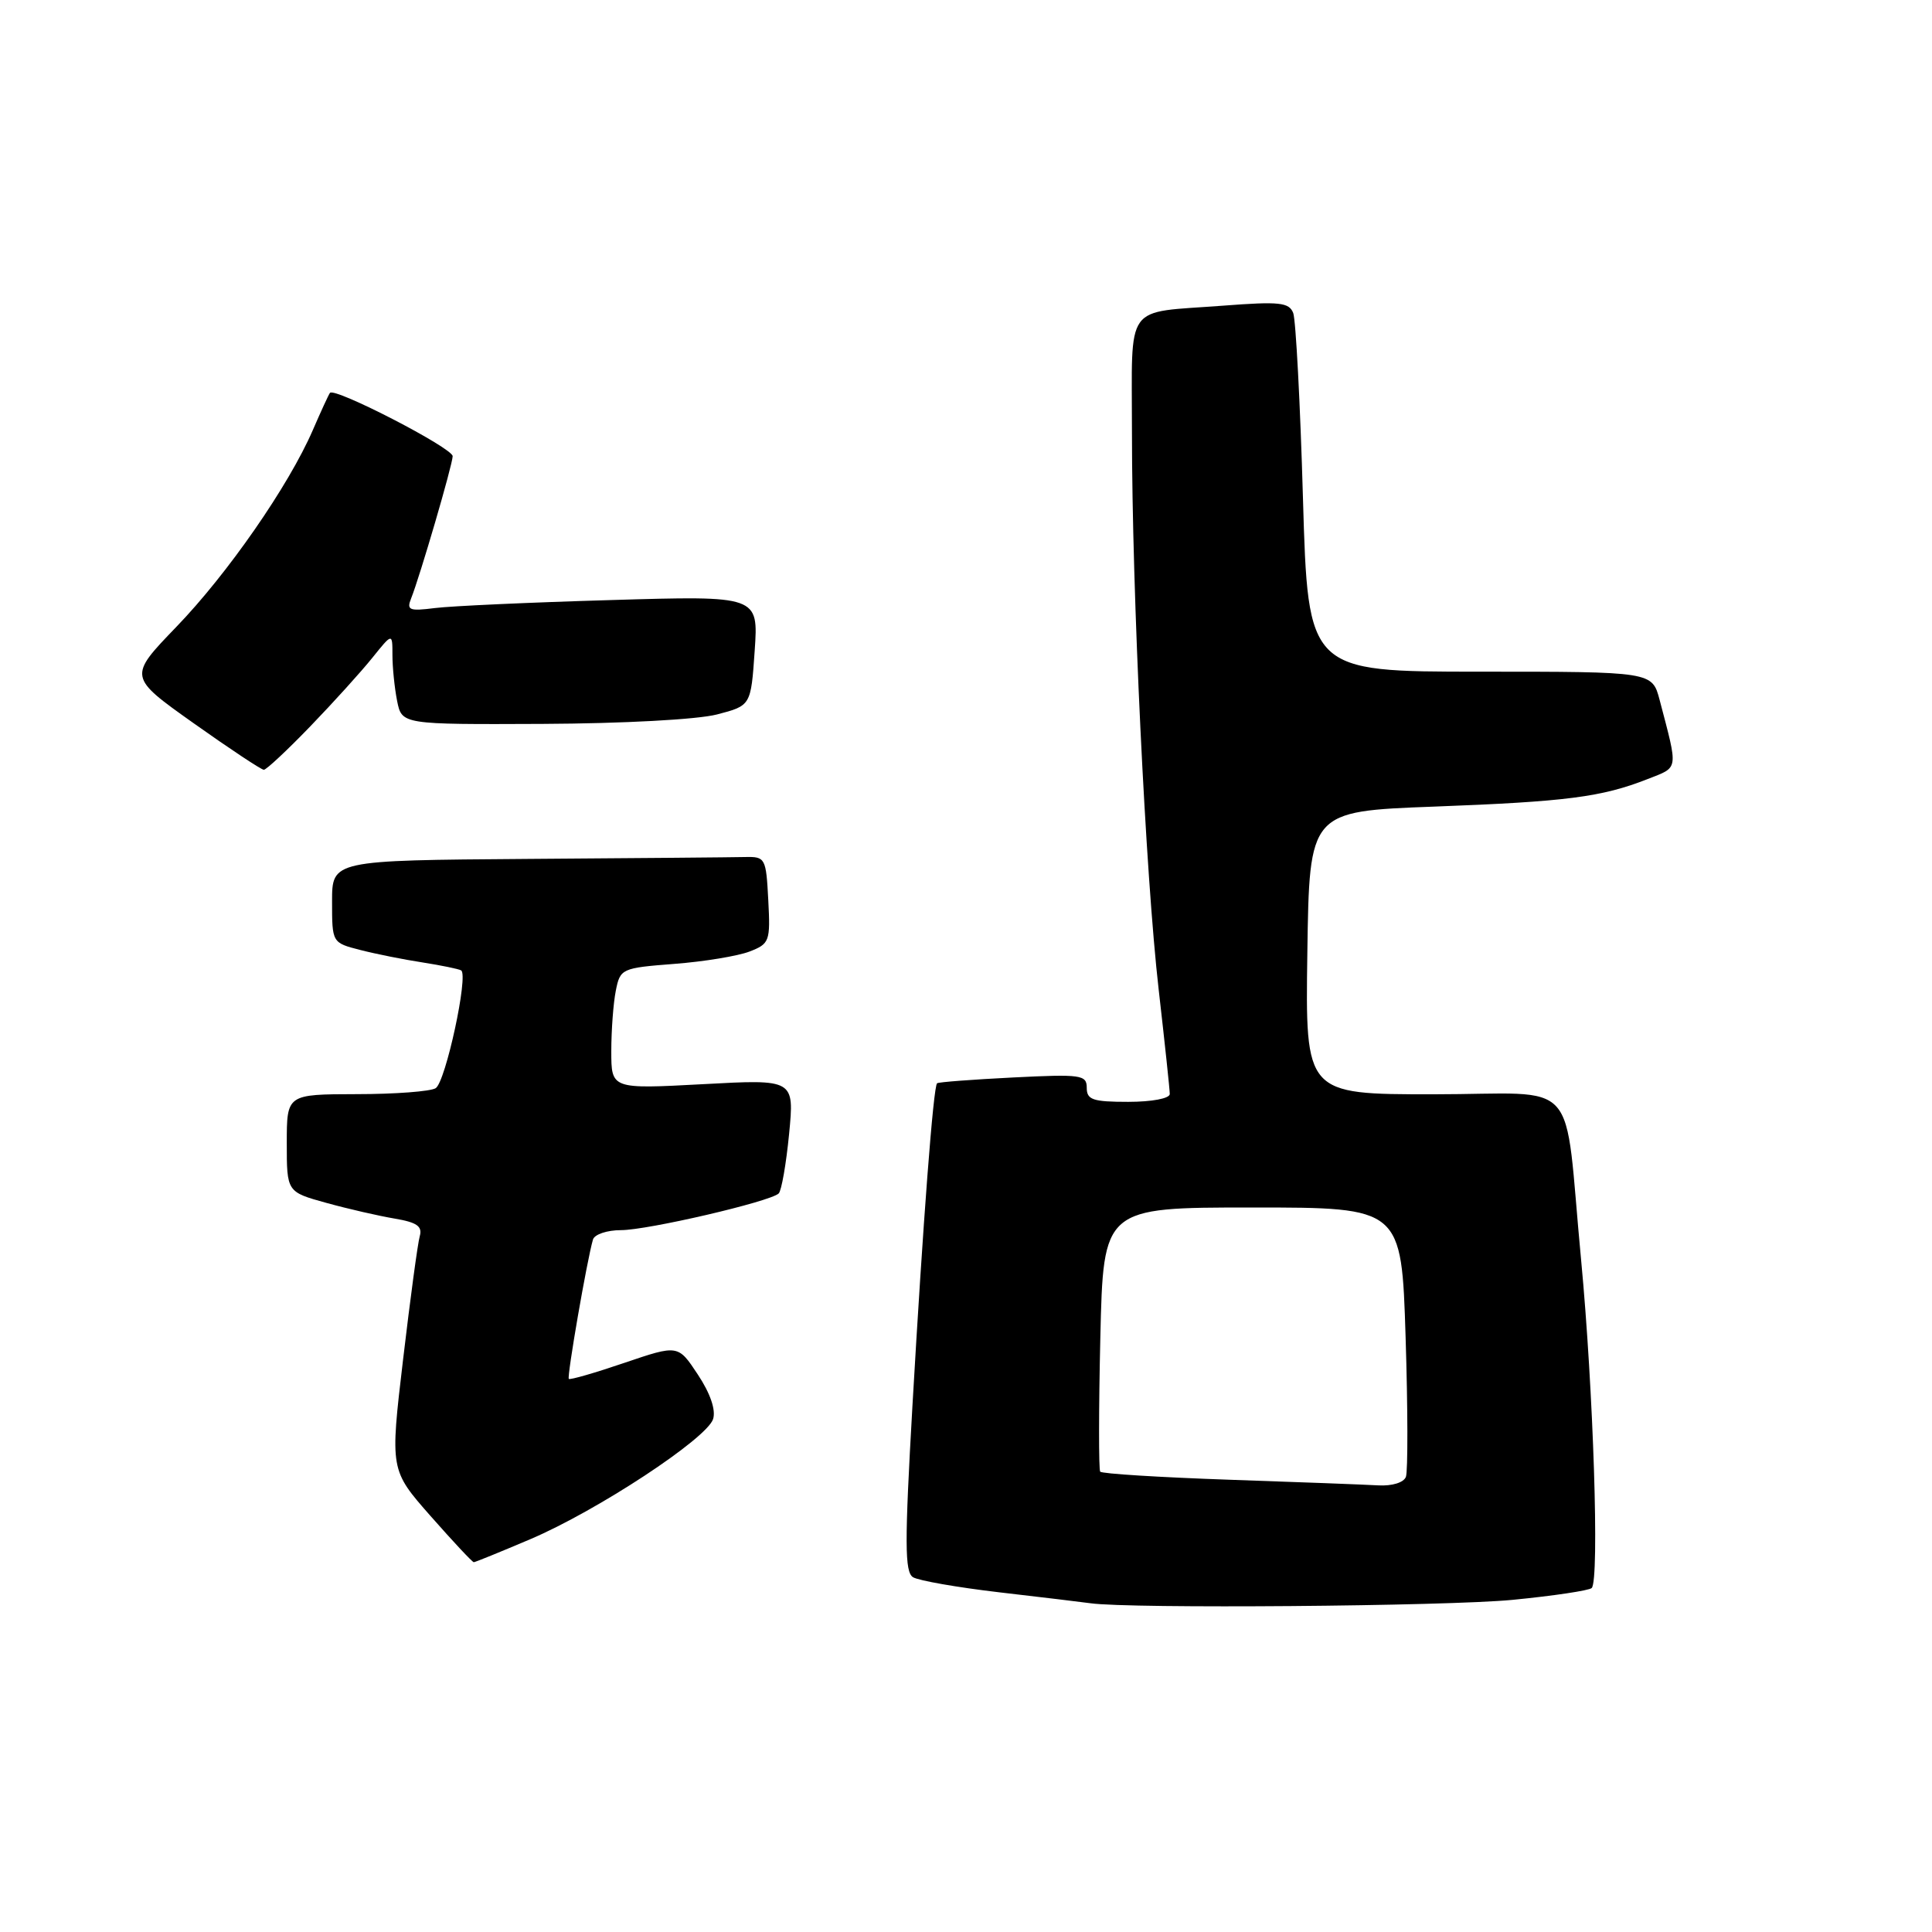 <?xml version="1.0" encoding="UTF-8" standalone="no"?>
<!DOCTYPE svg PUBLIC "-//W3C//DTD SVG 1.1//EN" "http://www.w3.org/Graphics/SVG/1.1/DTD/svg11.dtd" >
<svg xmlns="http://www.w3.org/2000/svg" xmlns:xlink="http://www.w3.org/1999/xlink" version="1.1" viewBox="0 0 256 256">
 <g >
 <path fill="currentColor"
d=" M 200.41 211.99 C 205.85 211.46 210.58 210.75 210.91 210.42 C 211.95 209.36 211.13 184.09 209.51 167.00 C 207.14 142.08 209.74 145.00 189.90 145.00 C 172.96 145.00 172.96 145.00 173.23 126.25 C 173.50 107.50 173.50 107.50 190.00 106.88 C 207.57 106.22 212.24 105.62 218.32 103.23 C 222.48 101.59 222.39 102.21 219.91 92.75 C 218.92 89.00 218.92 89.00 196.12 89.00 C 173.32 89.00 173.32 89.00 172.65 66.06 C 172.29 53.45 171.70 42.39 171.36 41.48 C 170.81 40.07 169.56 39.93 162.11 40.50 C 148.78 41.52 150.00 39.82 149.99 57.32 C 149.99 78.43 151.79 116.02 153.54 131.21 C 154.34 138.20 155.00 144.39 155.00 144.96 C 155.00 145.55 152.65 146.00 149.50 146.00 C 144.80 146.00 144.00 145.73 144.00 144.14 C 144.00 142.42 143.26 142.32 134.25 142.77 C 128.89 143.04 124.35 143.38 124.17 143.54 C 123.67 143.97 122.32 161.71 120.90 186.33 C 119.86 204.48 119.87 208.30 120.98 208.99 C 121.72 209.44 126.86 210.34 132.41 210.99 C 137.96 211.63 143.40 212.29 144.50 212.44 C 149.69 213.18 191.62 212.84 200.41 211.99 Z  M 70.25 203.96 C 79.10 200.20 93.67 190.62 94.49 188.03 C 94.87 186.82 94.12 184.63 92.47 182.14 C 89.85 178.17 89.85 178.17 82.75 180.58 C 78.85 181.91 75.53 182.87 75.37 182.71 C 75.10 182.43 77.78 166.95 78.57 164.25 C 78.77 163.56 80.44 163.00 82.28 163.00 C 85.82 163.00 102.03 159.23 103.18 158.14 C 103.55 157.79 104.17 154.24 104.56 150.25 C 105.26 143.00 105.26 143.00 93.13 143.66 C 81.00 144.31 81.00 144.31 81.00 139.28 C 81.00 136.51 81.27 132.91 81.60 131.26 C 82.18 128.35 82.37 128.26 89.35 127.72 C 93.28 127.42 97.76 126.68 99.30 126.09 C 101.97 125.06 102.09 124.75 101.80 119.26 C 101.51 113.70 101.41 113.50 98.75 113.56 C 97.24 113.60 84.30 113.71 70.00 113.81 C 44.00 114.00 44.00 114.00 44.00 119.46 C 44.00 124.92 44.00 124.92 47.75 125.88 C 49.81 126.41 53.52 127.15 56.00 127.53 C 58.48 127.92 60.77 128.39 61.10 128.58 C 62.11 129.17 59.05 143.35 57.73 144.19 C 57.06 144.62 52.34 144.98 47.25 144.98 C 38.00 145.00 38.00 145.00 38.00 151.47 C 38.00 157.94 38.00 157.94 43.25 159.39 C 46.14 160.19 50.21 161.12 52.30 161.47 C 55.25 161.97 55.99 162.49 55.62 163.80 C 55.35 164.74 54.36 172.09 53.41 180.14 C 51.68 194.78 51.68 194.78 57.06 200.89 C 60.02 204.25 62.59 207.00 62.78 207.00 C 62.96 207.00 66.32 205.63 70.25 203.96 Z  M 41.11 96.25 C 44.16 93.09 47.86 89.00 49.33 87.17 C 52.00 83.85 52.00 83.85 52.00 86.80 C 52.00 88.42 52.28 91.16 52.62 92.88 C 53.25 96.00 53.25 96.00 71.88 95.92 C 82.58 95.87 92.41 95.34 95.00 94.67 C 99.50 93.50 99.50 93.50 100.00 86.22 C 100.50 78.93 100.50 78.93 81.00 79.51 C 70.28 79.82 59.76 80.30 57.63 80.57 C 54.22 81.00 53.85 80.85 54.48 79.28 C 55.62 76.44 59.96 61.61 59.98 60.45 C 60.00 59.37 44.30 51.27 43.72 52.06 C 43.54 52.30 42.52 54.52 41.45 56.99 C 38.26 64.35 30.16 76.03 23.36 83.07 C 16.99 89.68 16.99 89.68 25.67 95.84 C 30.45 99.23 34.63 102.00 34.96 102.00 C 35.29 102.00 38.06 99.41 41.11 96.25 Z  M 162.83 196.07 C 153.66 195.75 145.99 195.28 145.78 195.00 C 145.58 194.72 145.58 186.74 145.80 177.25 C 146.20 160.00 146.20 160.00 165.95 160.00 C 185.71 160.00 185.71 160.00 186.25 177.19 C 186.55 186.65 186.56 194.97 186.29 195.69 C 186.00 196.45 184.46 196.92 182.64 196.82 C 180.91 196.72 172.00 196.38 162.83 196.07 Z "/>
</g>
</svg>